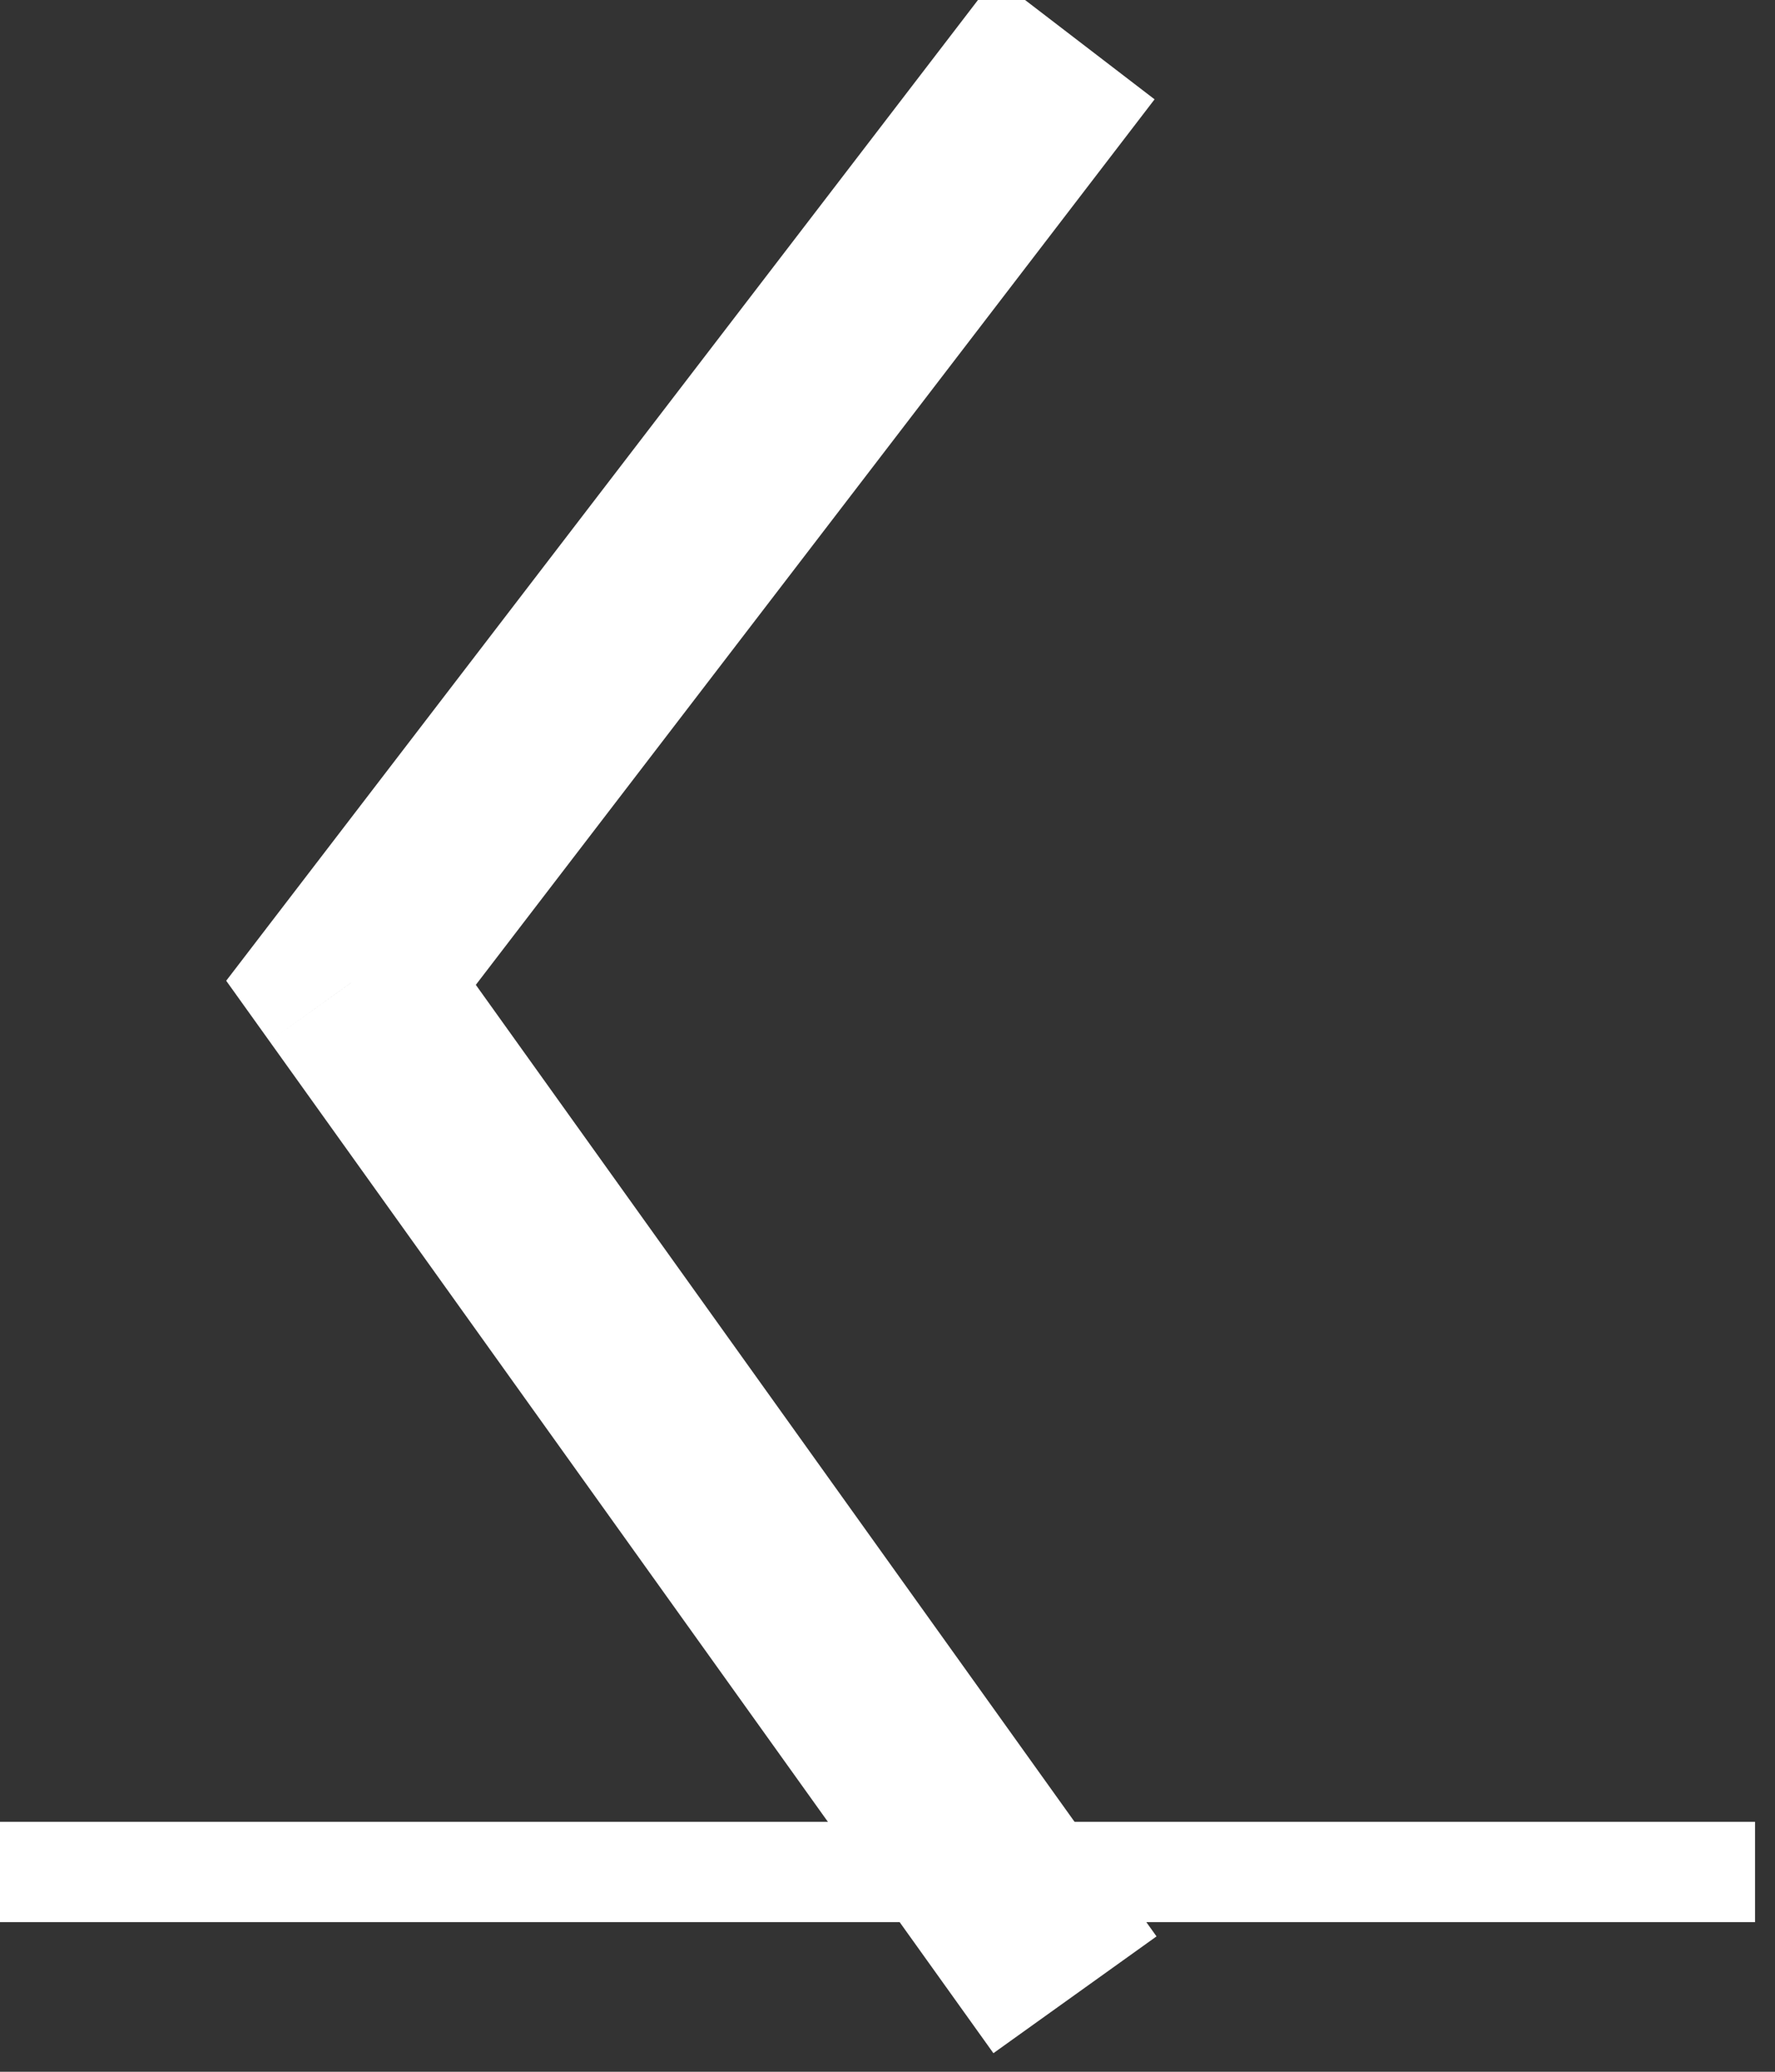 <svg width="48" height="56" viewBox="0 0 48 56" fill="none" xmlns="http://www.w3.org/2000/svg" xmlns:xlink="http://www.w3.org/1999/xlink">
<rect x="0" y="0" width="48" height="56" fill="#333333" stroke="none"/>
<line x1="0" y1="-1.677" x2="47.46" y2="-1.677" stroke="#FFFFFF" stroke-width="2.712" stroke-miterlimit="3.999"/>
<line x1="0" y1="50.6" x2="47.46" y2="50.6" stroke="#FFFFFF" stroke-width="2.712" stroke-miterlimit="3.999"/>
<path d="M9.492,26.565L7.34,24.915L6.117,26.51L7.287,28.144L9.492,26.565ZM26.918,-0.615L7.34,24.915L11.644,28.216L31.222,2.685L26.918,-0.615ZM7.287,28.144L26.864,55.498L31.275,52.341L11.698,24.987L7.287,28.144Z" fill="#FFFFFF"/>
</svg>
